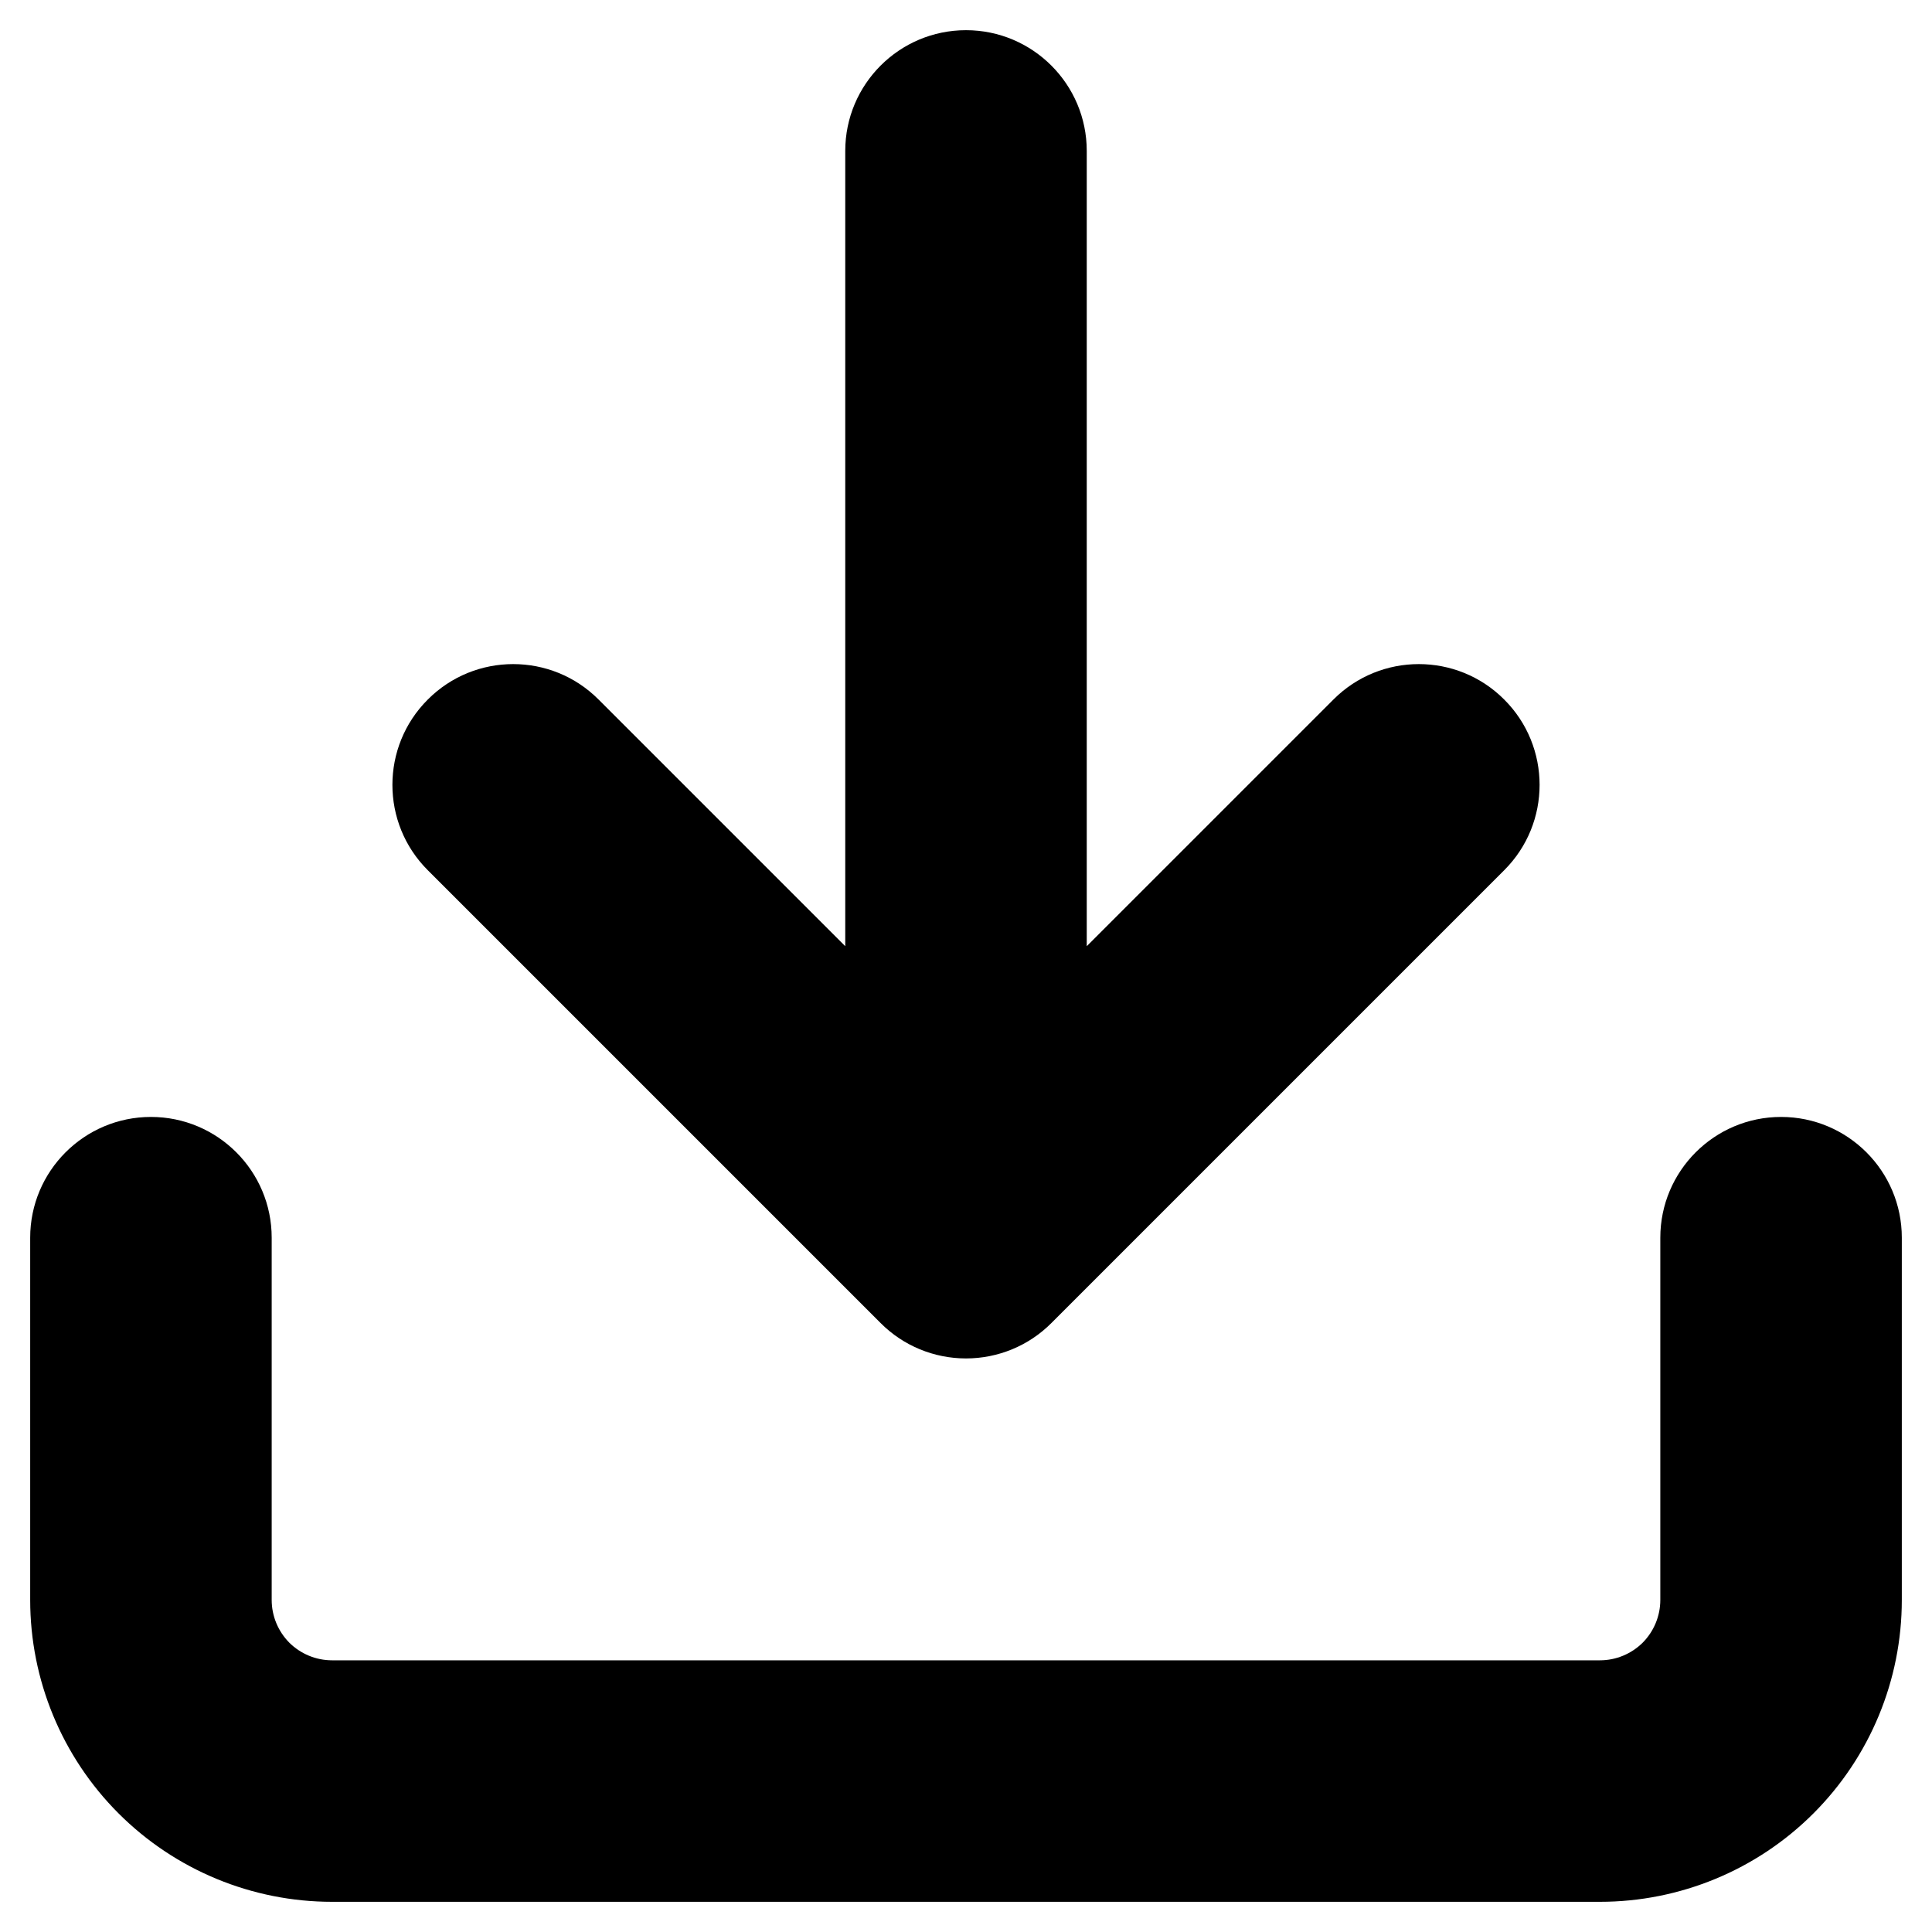 <svg width="16" height="16" viewBox="0 0 16 16" fill="currentColor" xmlns="http://www.w3.org/2000/svg">
<path fill-rule="evenodd" clip-rule="evenodd" d="M8 0.25C8.552 0.25 9 0.698 9 1.25V7.836L11.043 5.793C11.433 5.402 12.067 5.402 12.457 5.793C12.848 6.183 12.848 6.817 12.457 7.207L8.707 10.957C8.52 11.145 8.265 11.25 8 11.25C7.735 11.25 7.48 11.145 7.293 10.957L3.543 7.207C3.152 6.817 3.152 6.183 3.543 5.793C3.933 5.402 4.567 5.402 4.957 5.793L7 7.836L7 1.25C7 0.698 7.448 0.25 8 0.25ZM1.25 9.25C1.802 9.25 2.25 9.698 2.25 10.25V13.25C2.25 13.383 2.303 13.51 2.396 13.604C2.49 13.697 2.617 13.75 2.75 13.75H13.25C13.383 13.75 13.51 13.697 13.604 13.604C13.697 13.51 13.75 13.383 13.75 13.25V10.25C13.75 9.698 14.198 9.25 14.75 9.25C15.302 9.25 15.75 9.698 15.75 10.25V13.25C15.75 13.913 15.487 14.549 15.018 15.018C14.549 15.487 13.913 15.75 13.25 15.75H2.75C2.087 15.75 1.451 15.487 0.982 15.018C0.513 14.549 0.25 13.913 0.25 13.25V10.25C0.25 9.698 0.698 9.25 1.25 9.25Z" />
</svg>
